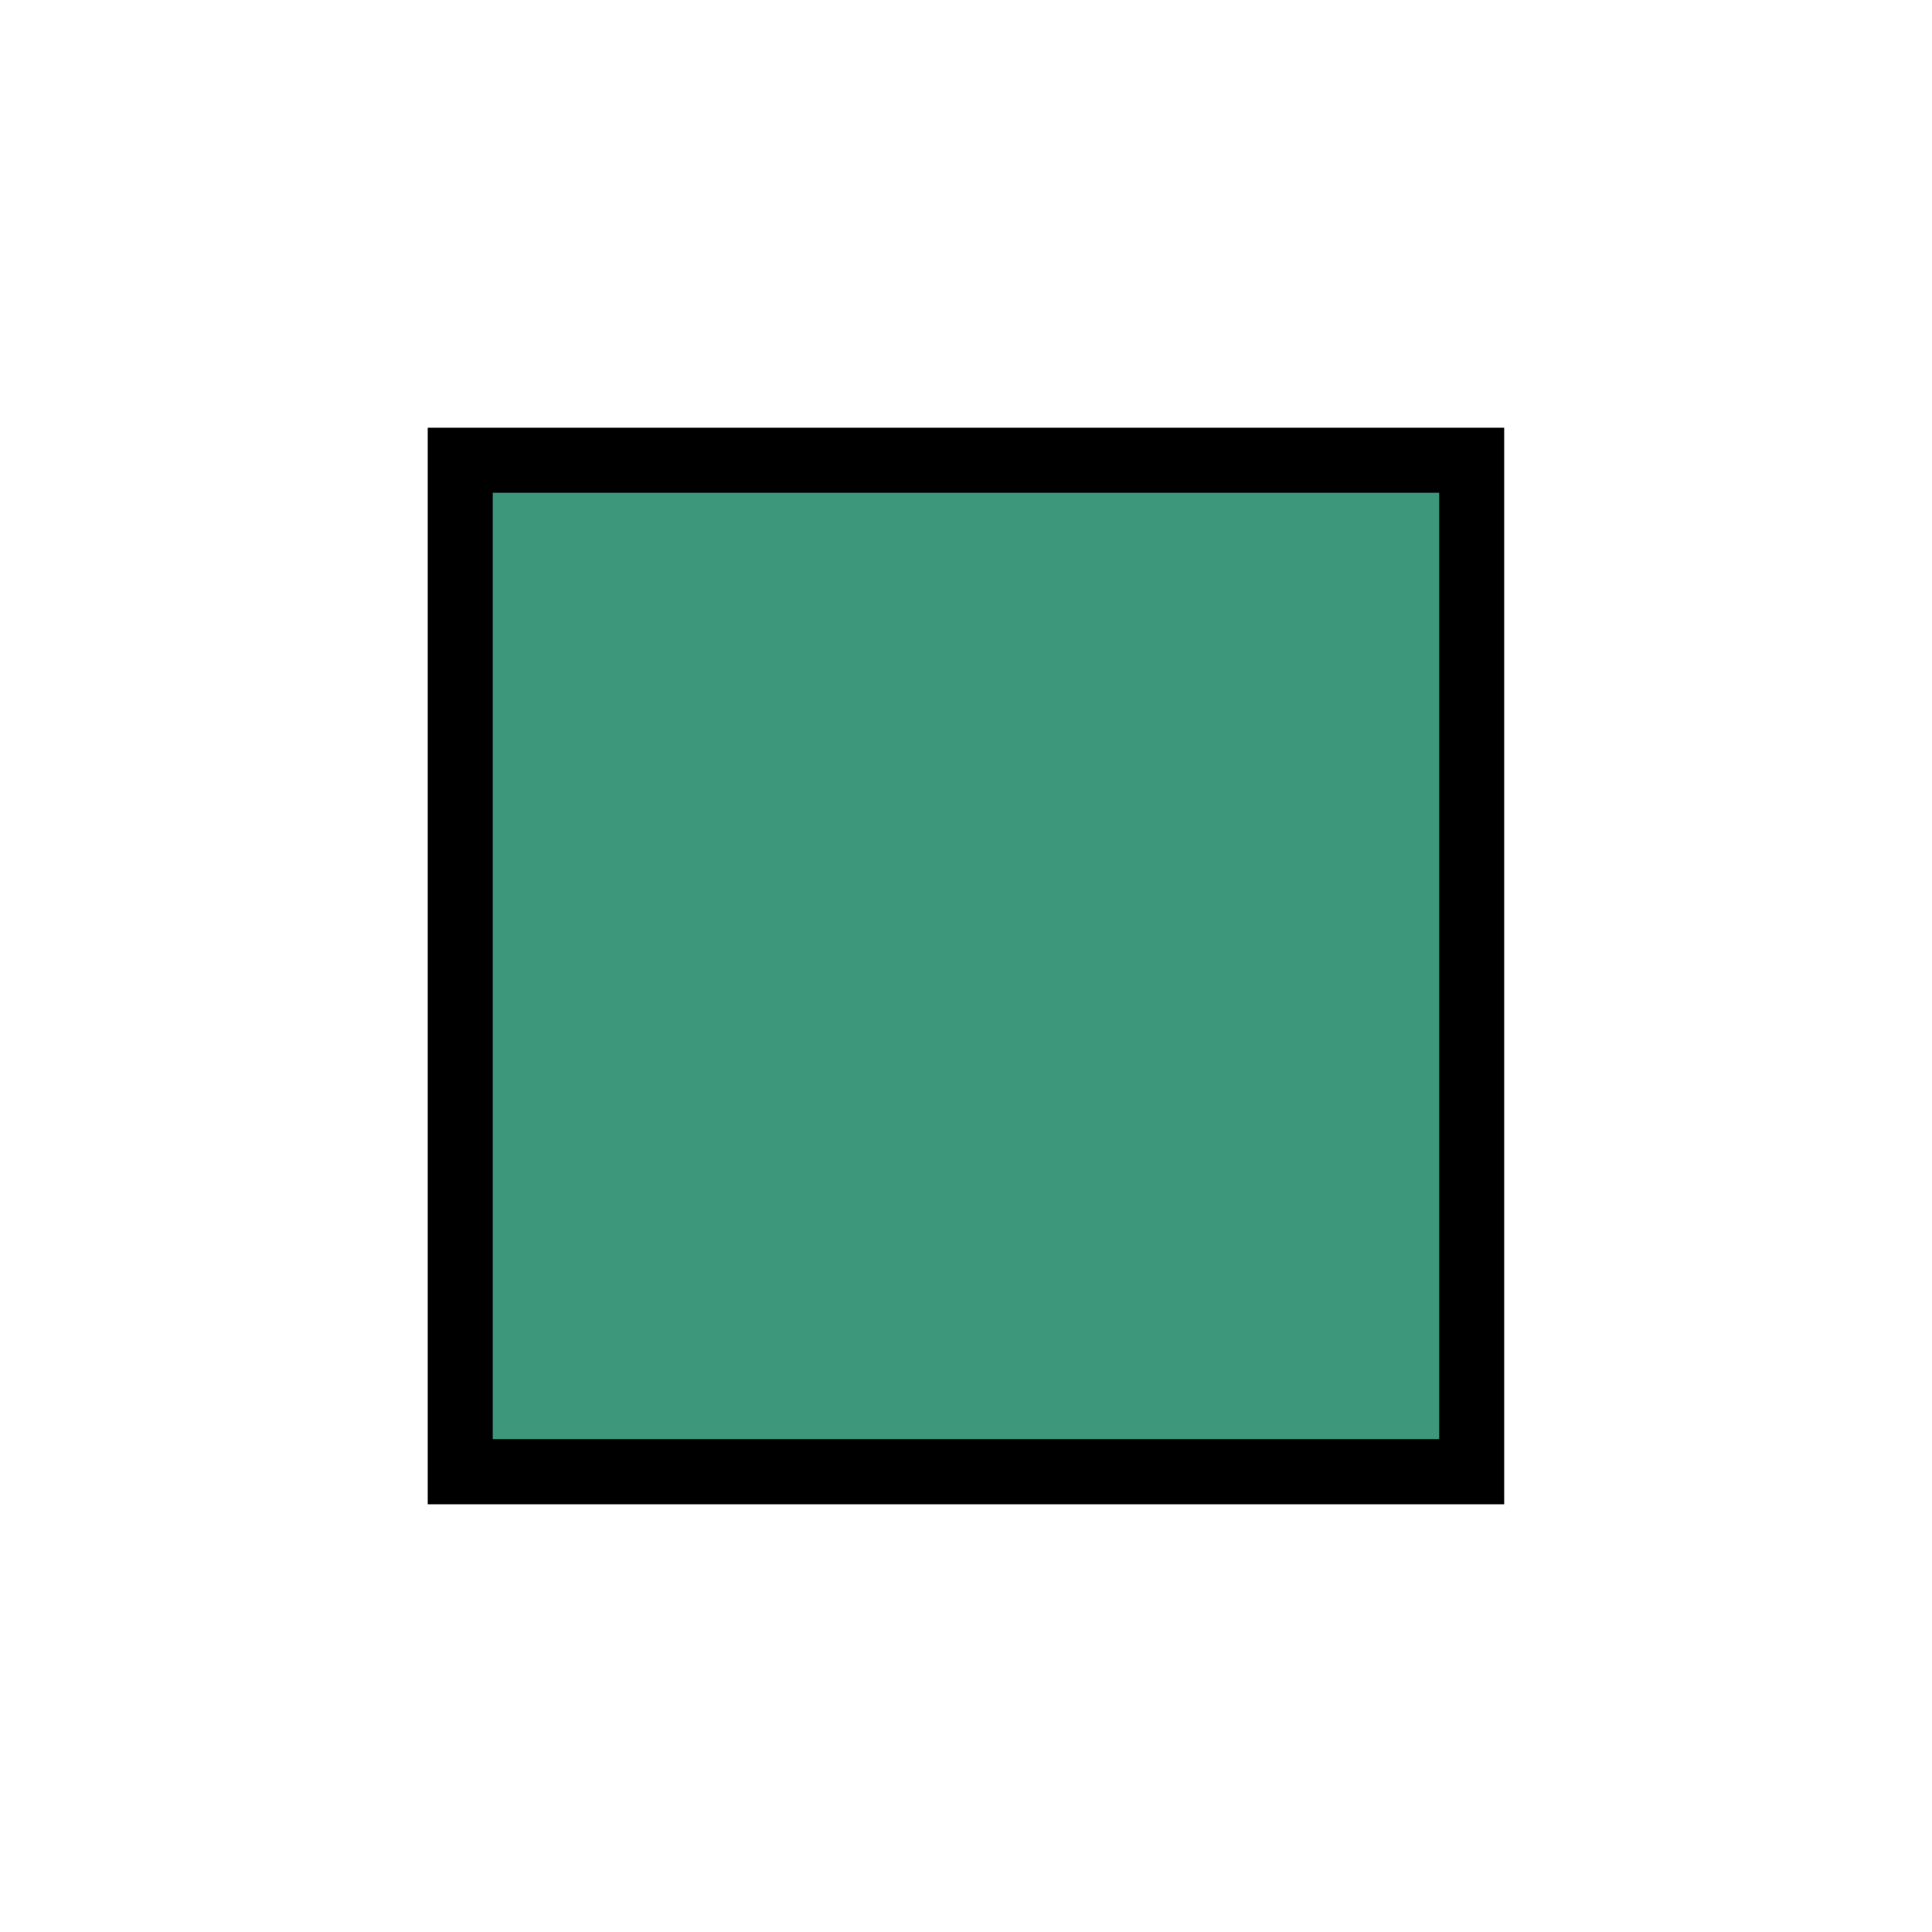 <?xml version="1.0" encoding="UTF-8" standalone="no"?>
<!DOCTYPE svg PUBLIC "-//W3C//DTD SVG 1.1 Tiny//EN" "http://www.w3.org/Graphics/SVG/1.1/DTD/svg11-tiny.dtd">
<svg xmlns="http://www.w3.org/2000/svg" xmlns:xlink="http://www.w3.org/1999/xlink" width="26" height="26" viewBox="0 0 26 26">
<rect fill="none" height="26" width="26"/>
<polygon points="20.243,20.244 5.756,20.244 5.756,5.756 20.243,5.756 "/>
<rect fill="#3C977B" height="12.736" width="12.737" x="6.631" y="6.631"/>
</svg>